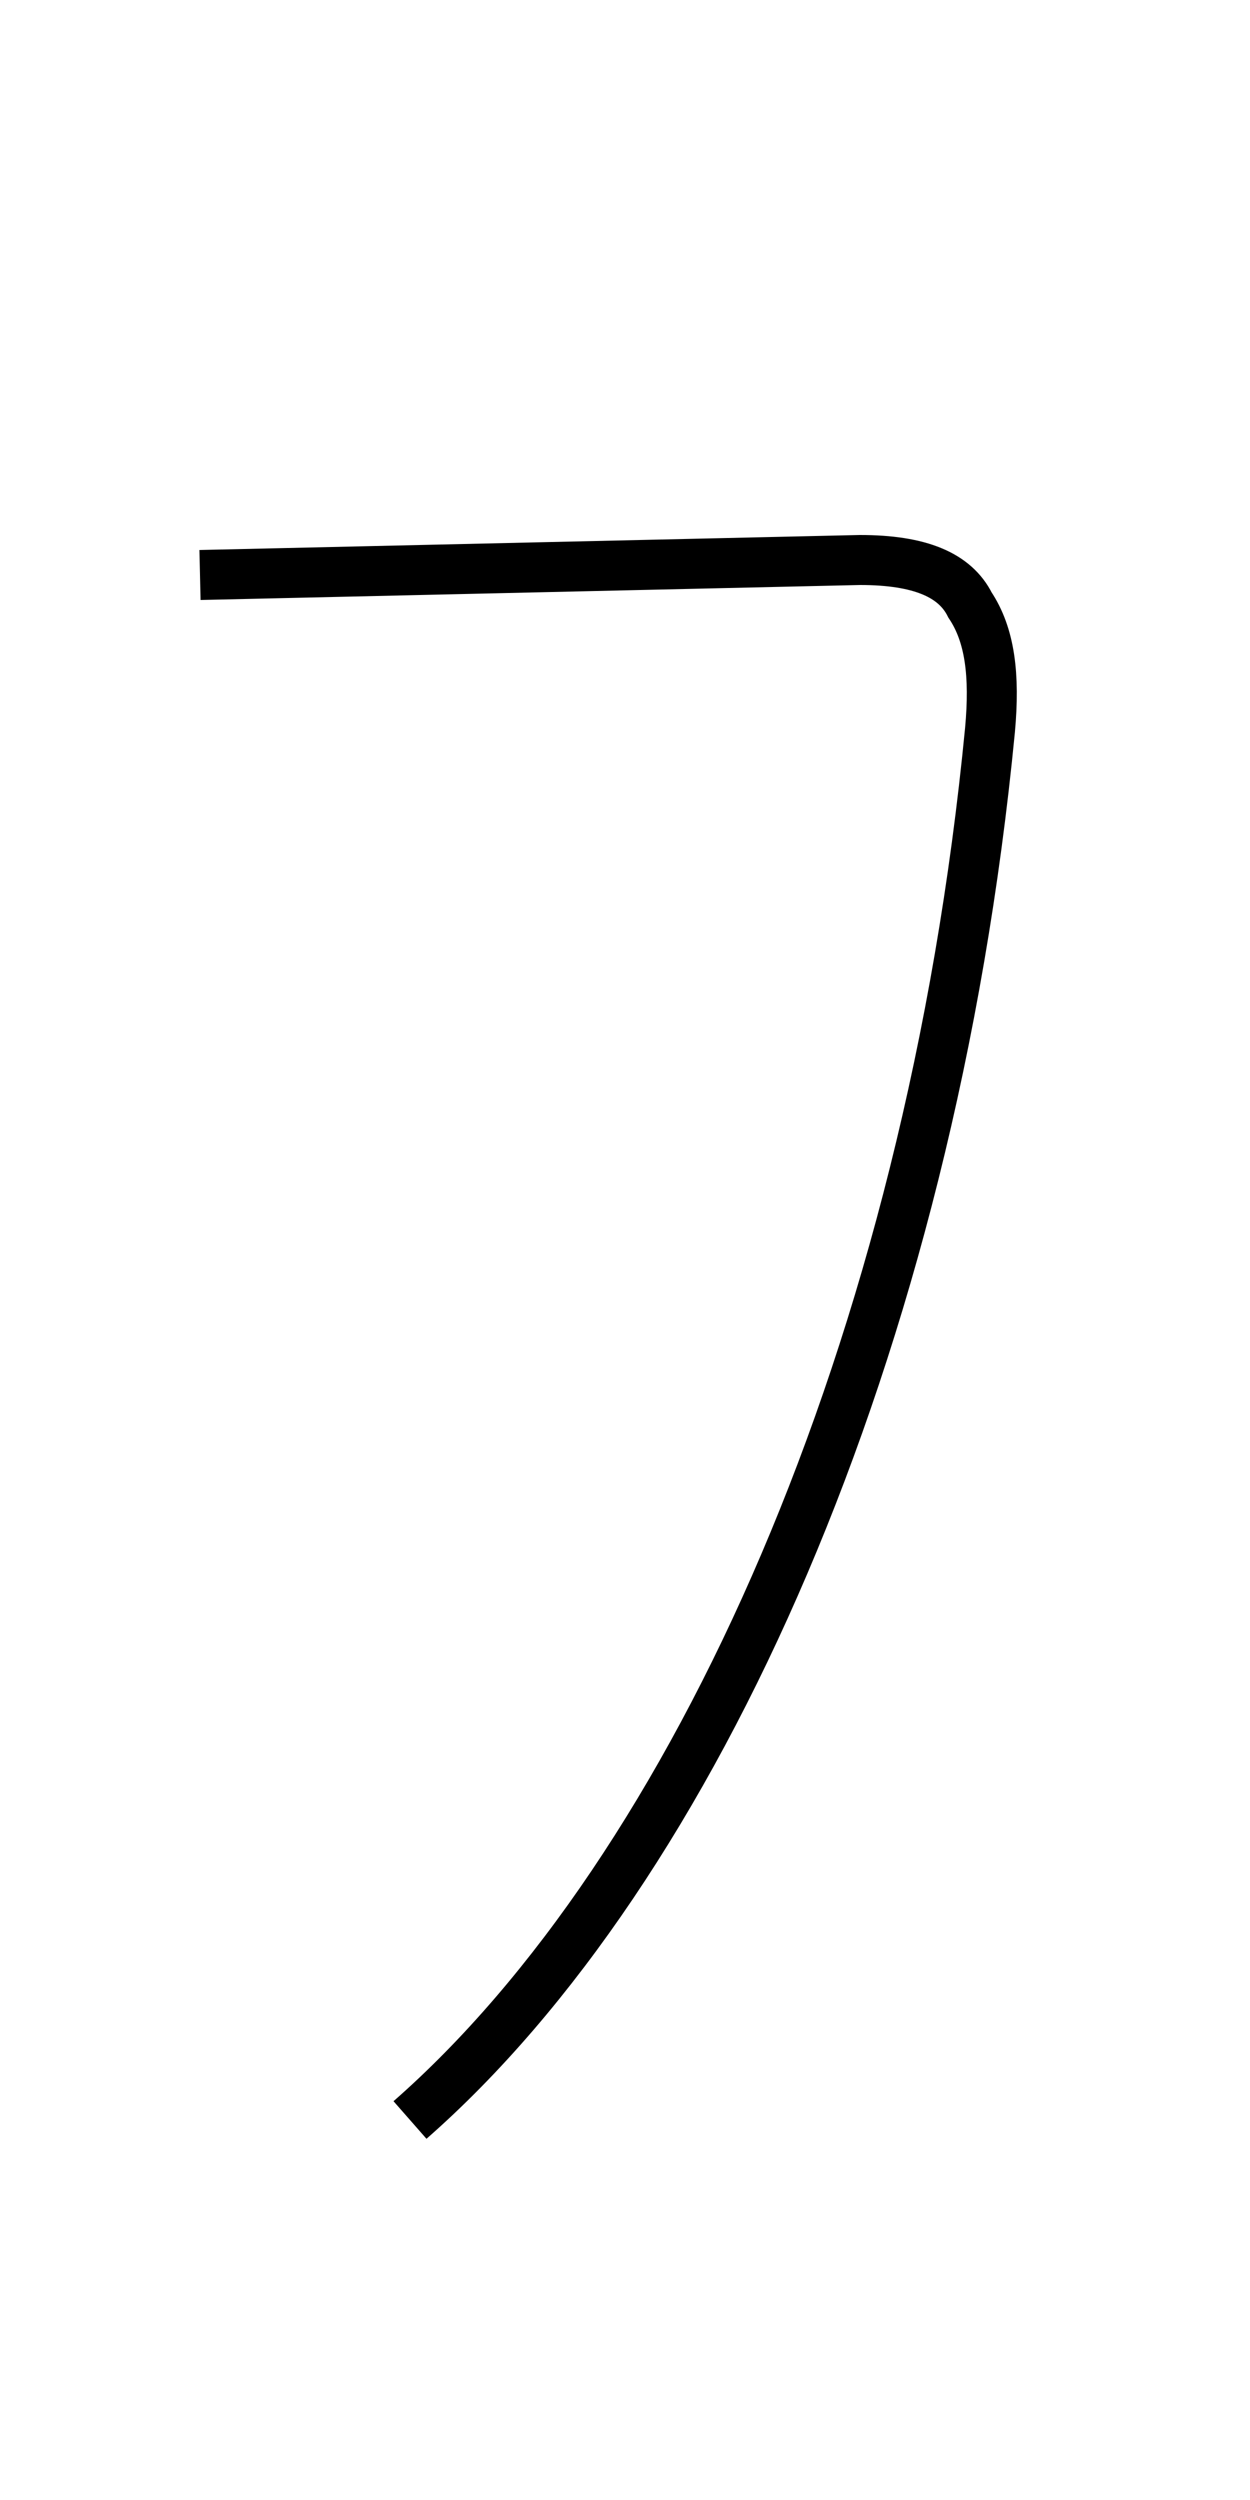 <?xml version='1.0' encoding='utf8'?>
<svg viewBox="0.0 -6.0 25.0 50.0" version="1.1" xmlns="http://www.w3.org/2000/svg">
<rect x="0.0" y="-6.0" width="25.0" height="50.0" fill="#808080" stroke="none"/>
<rect x="-1000" y="-1000" width="2000" height="2000" stroke="white" fill="white"/>
<g style="fill:white;stroke:#000000;  stroke-width:1">
<path d="M 8.2 -1.6 C 13.9 -6.6 18.6 -17.0 19.8 -29.4 C 19.9 -30.5 19.8 -31.3 19.4 -31.9 C 19.1 -32.5 18.4 -32.8 17.2 -32.8 L 4.0 -32.5" transform="translate(0.0 38.0)" />
</g>
</svg>